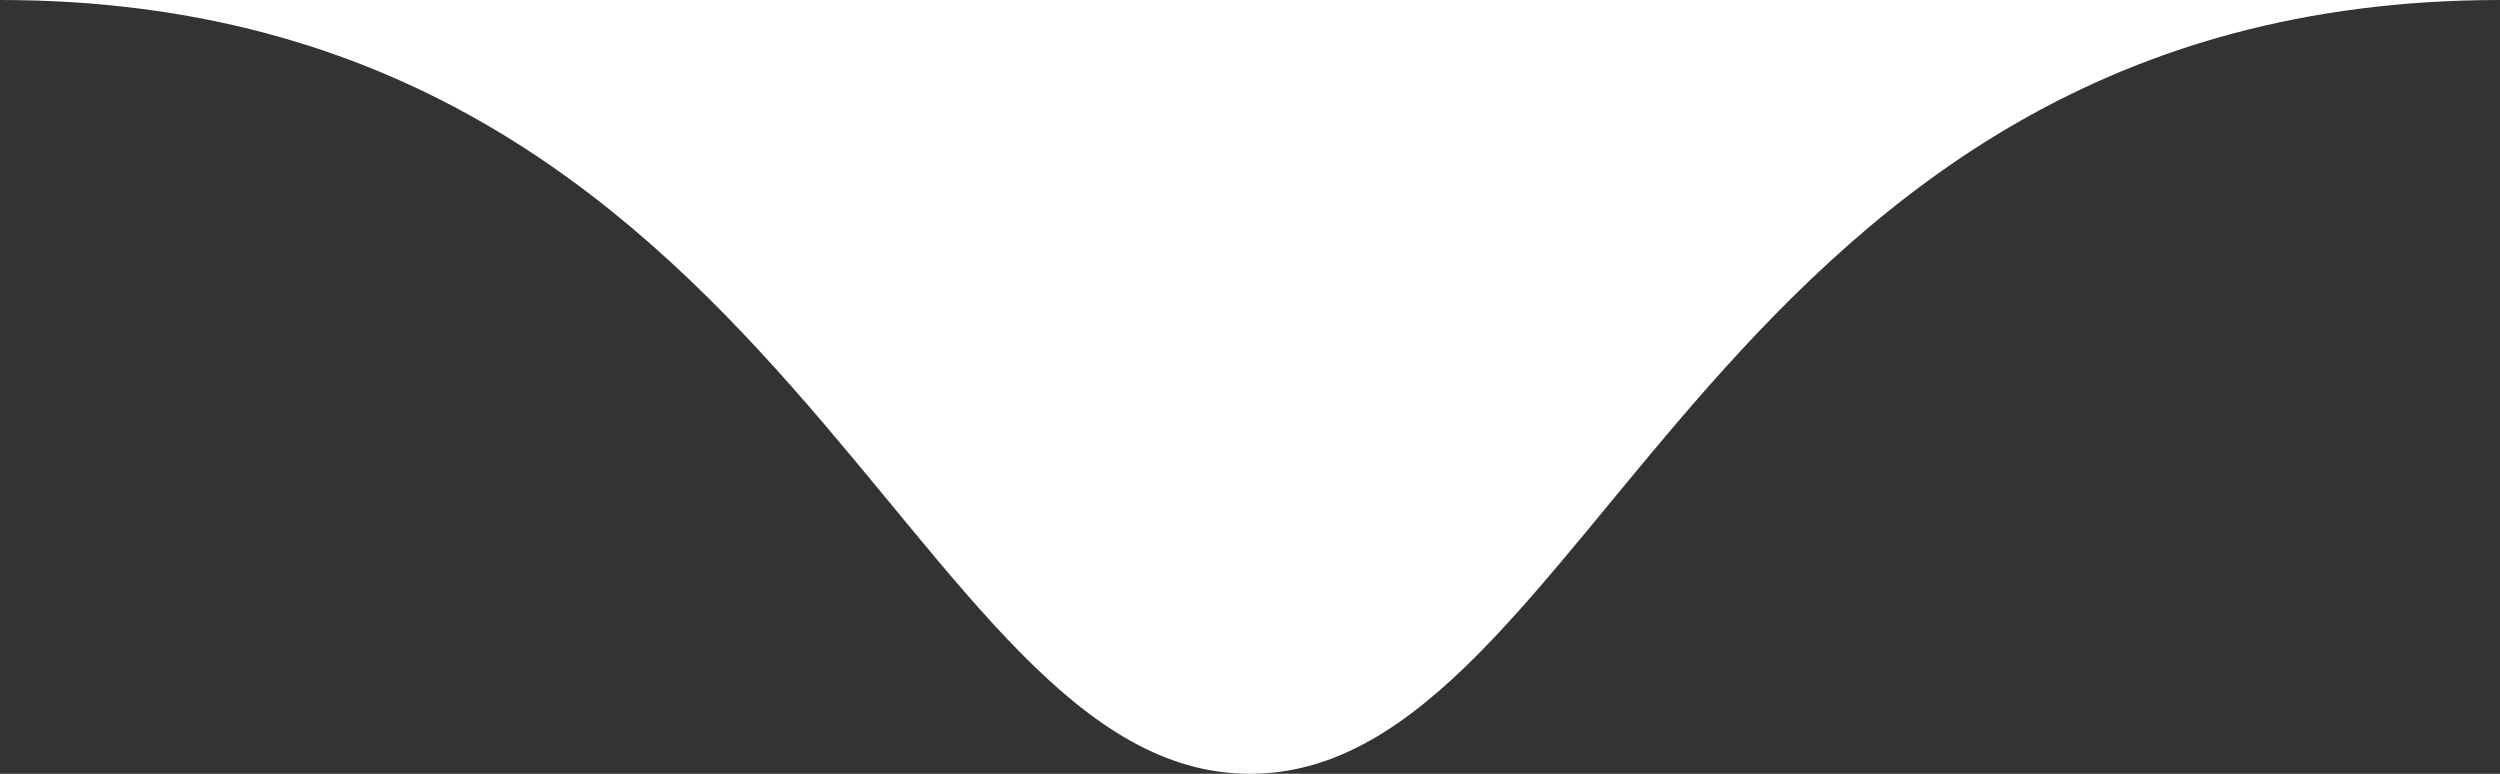 <?xml version="1.0" encoding="UTF-8"?>
<svg width="42px" height="13px" viewBox="0 0 42 13" version="1.1" xmlns="http://www.w3.org/2000/svg" xmlns:xlink="http://www.w3.org/1999/xlink">
    <rect x="0" y="0" width="42" height="13" fill="#333333" stroke="none"/>
    <title>ReactDatePickerBottomIndicator</title>
    <g id="ReactDatePickerBottomIndicator" stroke="none" stroke-width="1" fill="none" fill-rule="evenodd">
        <g id="Assets/Misc/Indicator" fill="#FFFFFF" fill-rule="nonzero">
            <path d="M21,0 C26.772,0 28.749,13 42,13 C31.5,13 10.5,13 0,13 C13.251,13 15.228,0 21,0 Z" id="Triangle" transform="translate(21, 6.5) scale(-1, 1) rotate(-180) translate(-21, -6.5) "></path>
        </g>
    </g>
</svg>